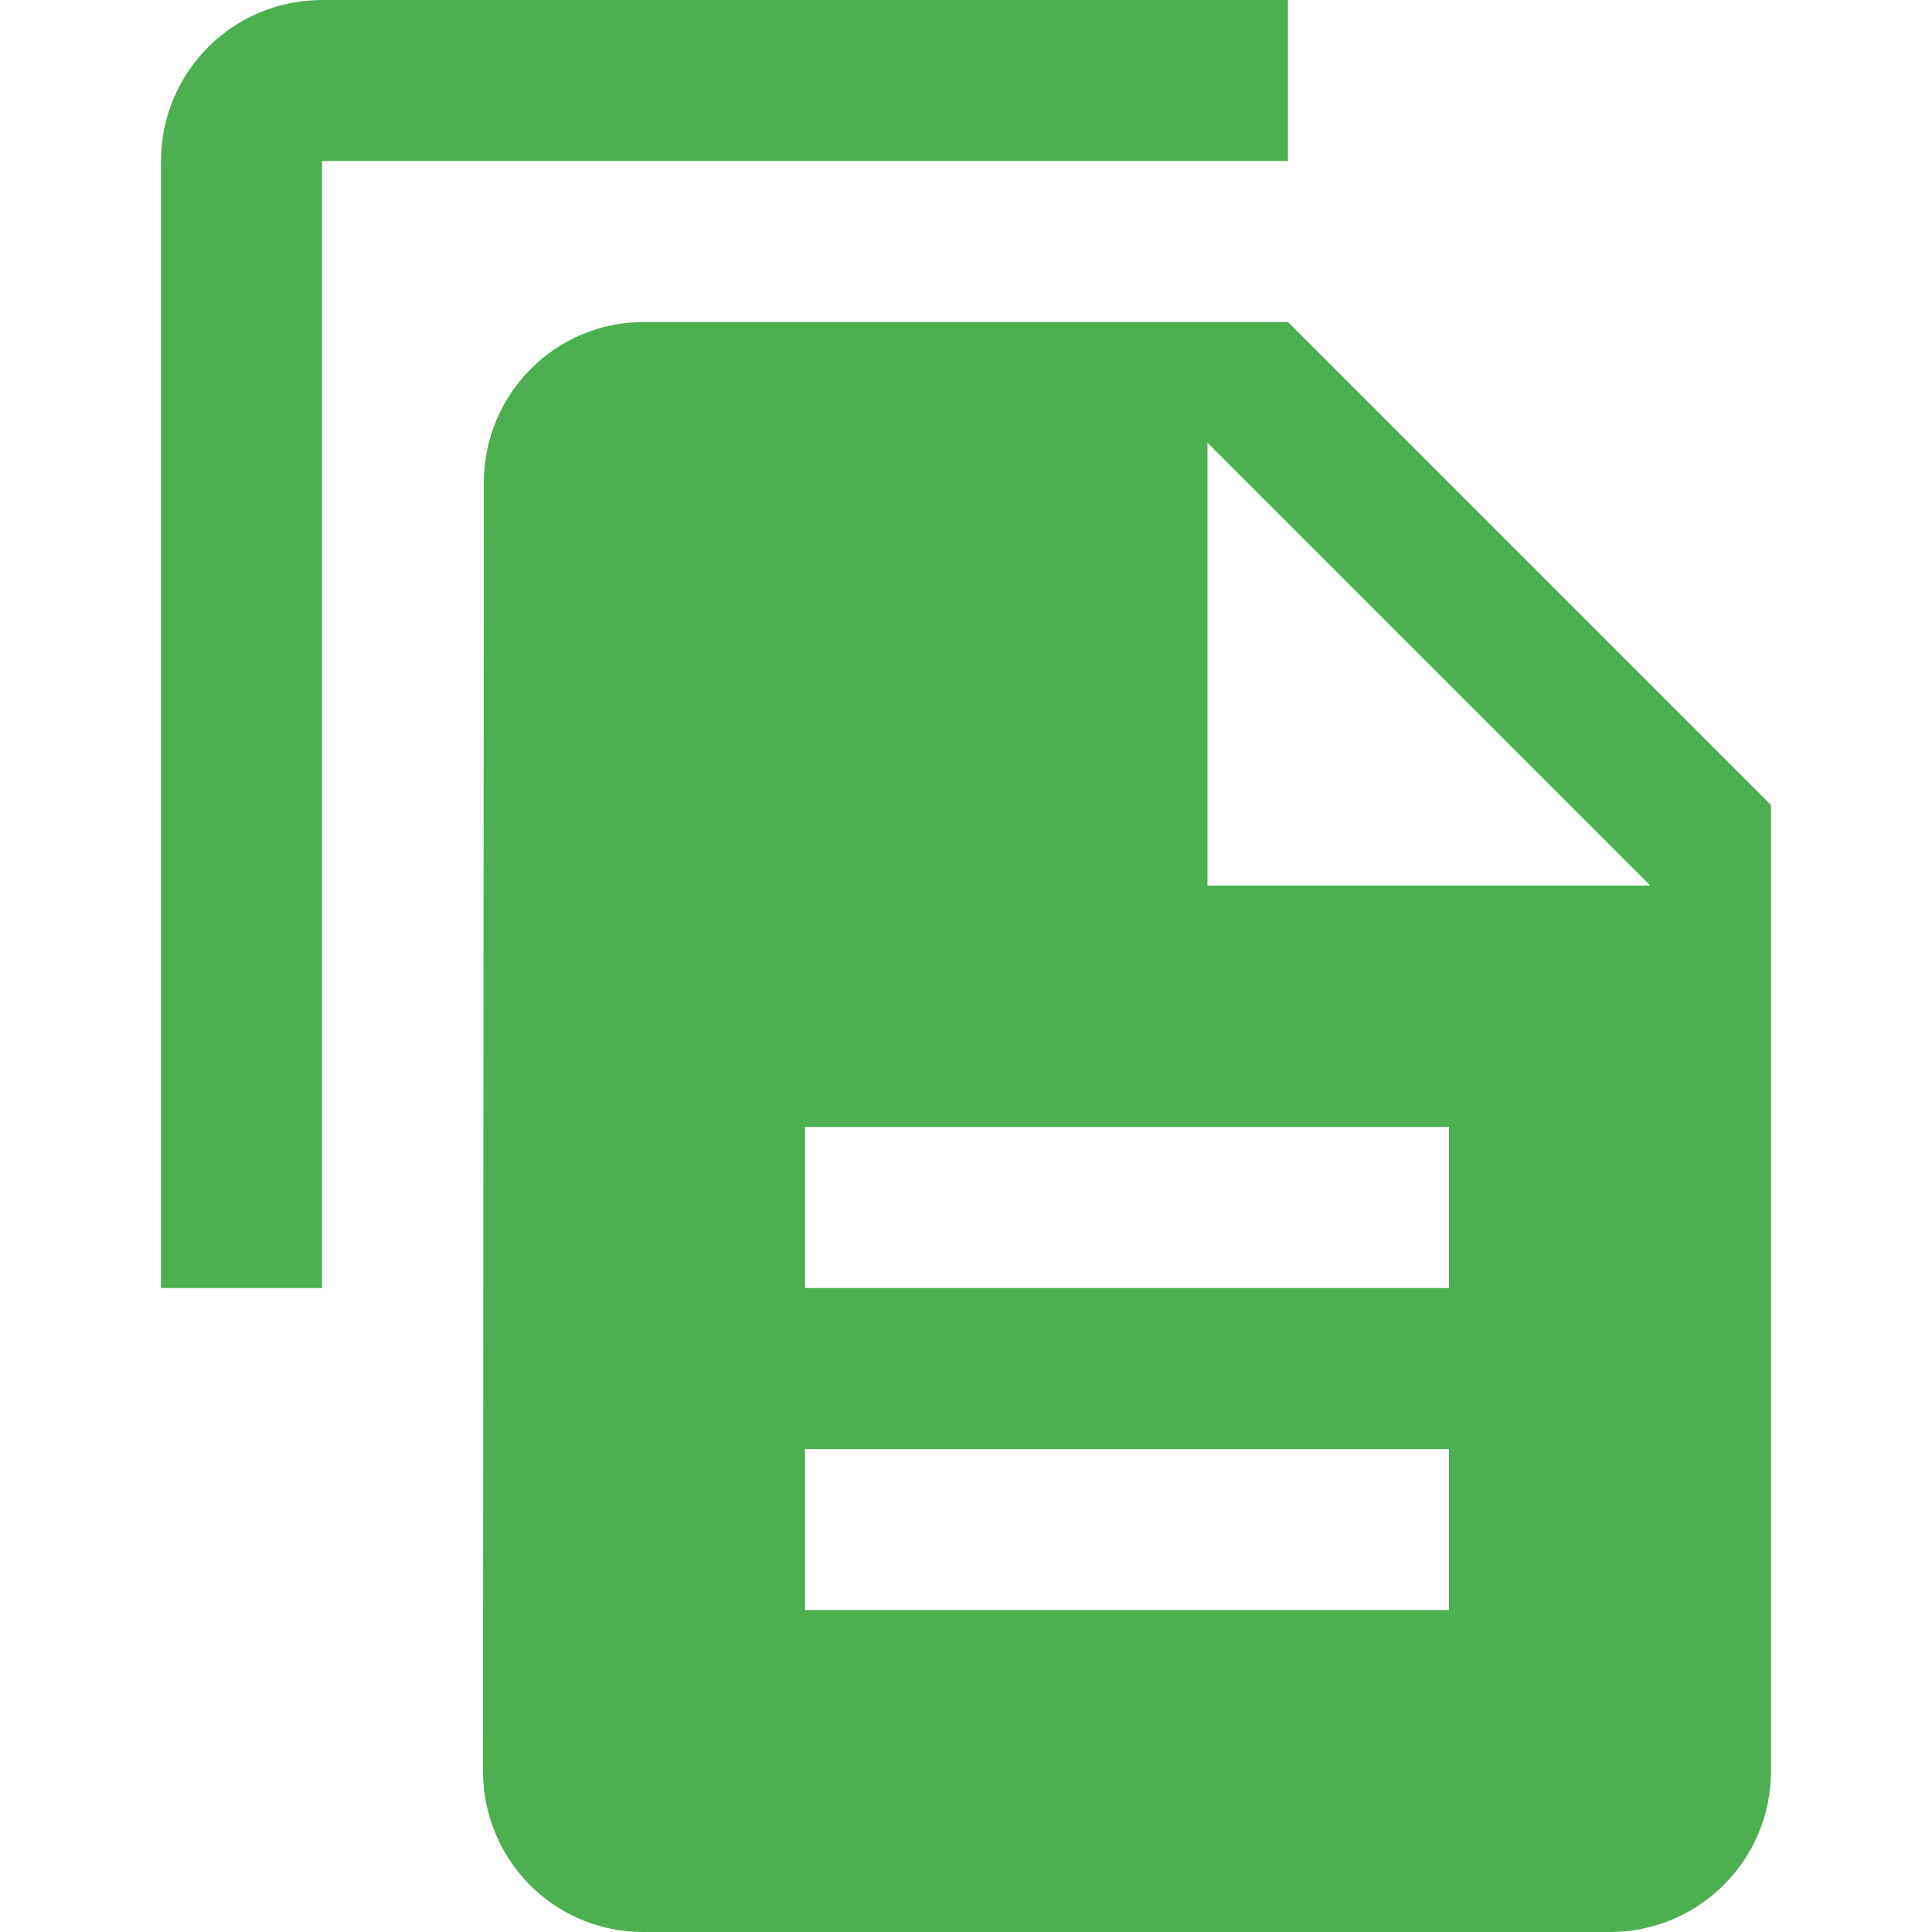 <svg xmlns="http://www.w3.org/2000/svg" fill="#4CAF50" viewBox="0 0 48 48"><path d="m16 8c-2.21 0-3.98 1.79-3.98 4l-.02 32c0 2.21 1.77 4 3.98 4h24.02c2.21 0 4-1.79 4-4v-24l-12-12h-16m14 3l11 11h-11v-11zm-10 17h16v4h-16v-4m0 8h16v4h-16v-4m12-36h-24c-2.21 0-4 1.79-4 4v28h4v-28h24v-4"/></svg>